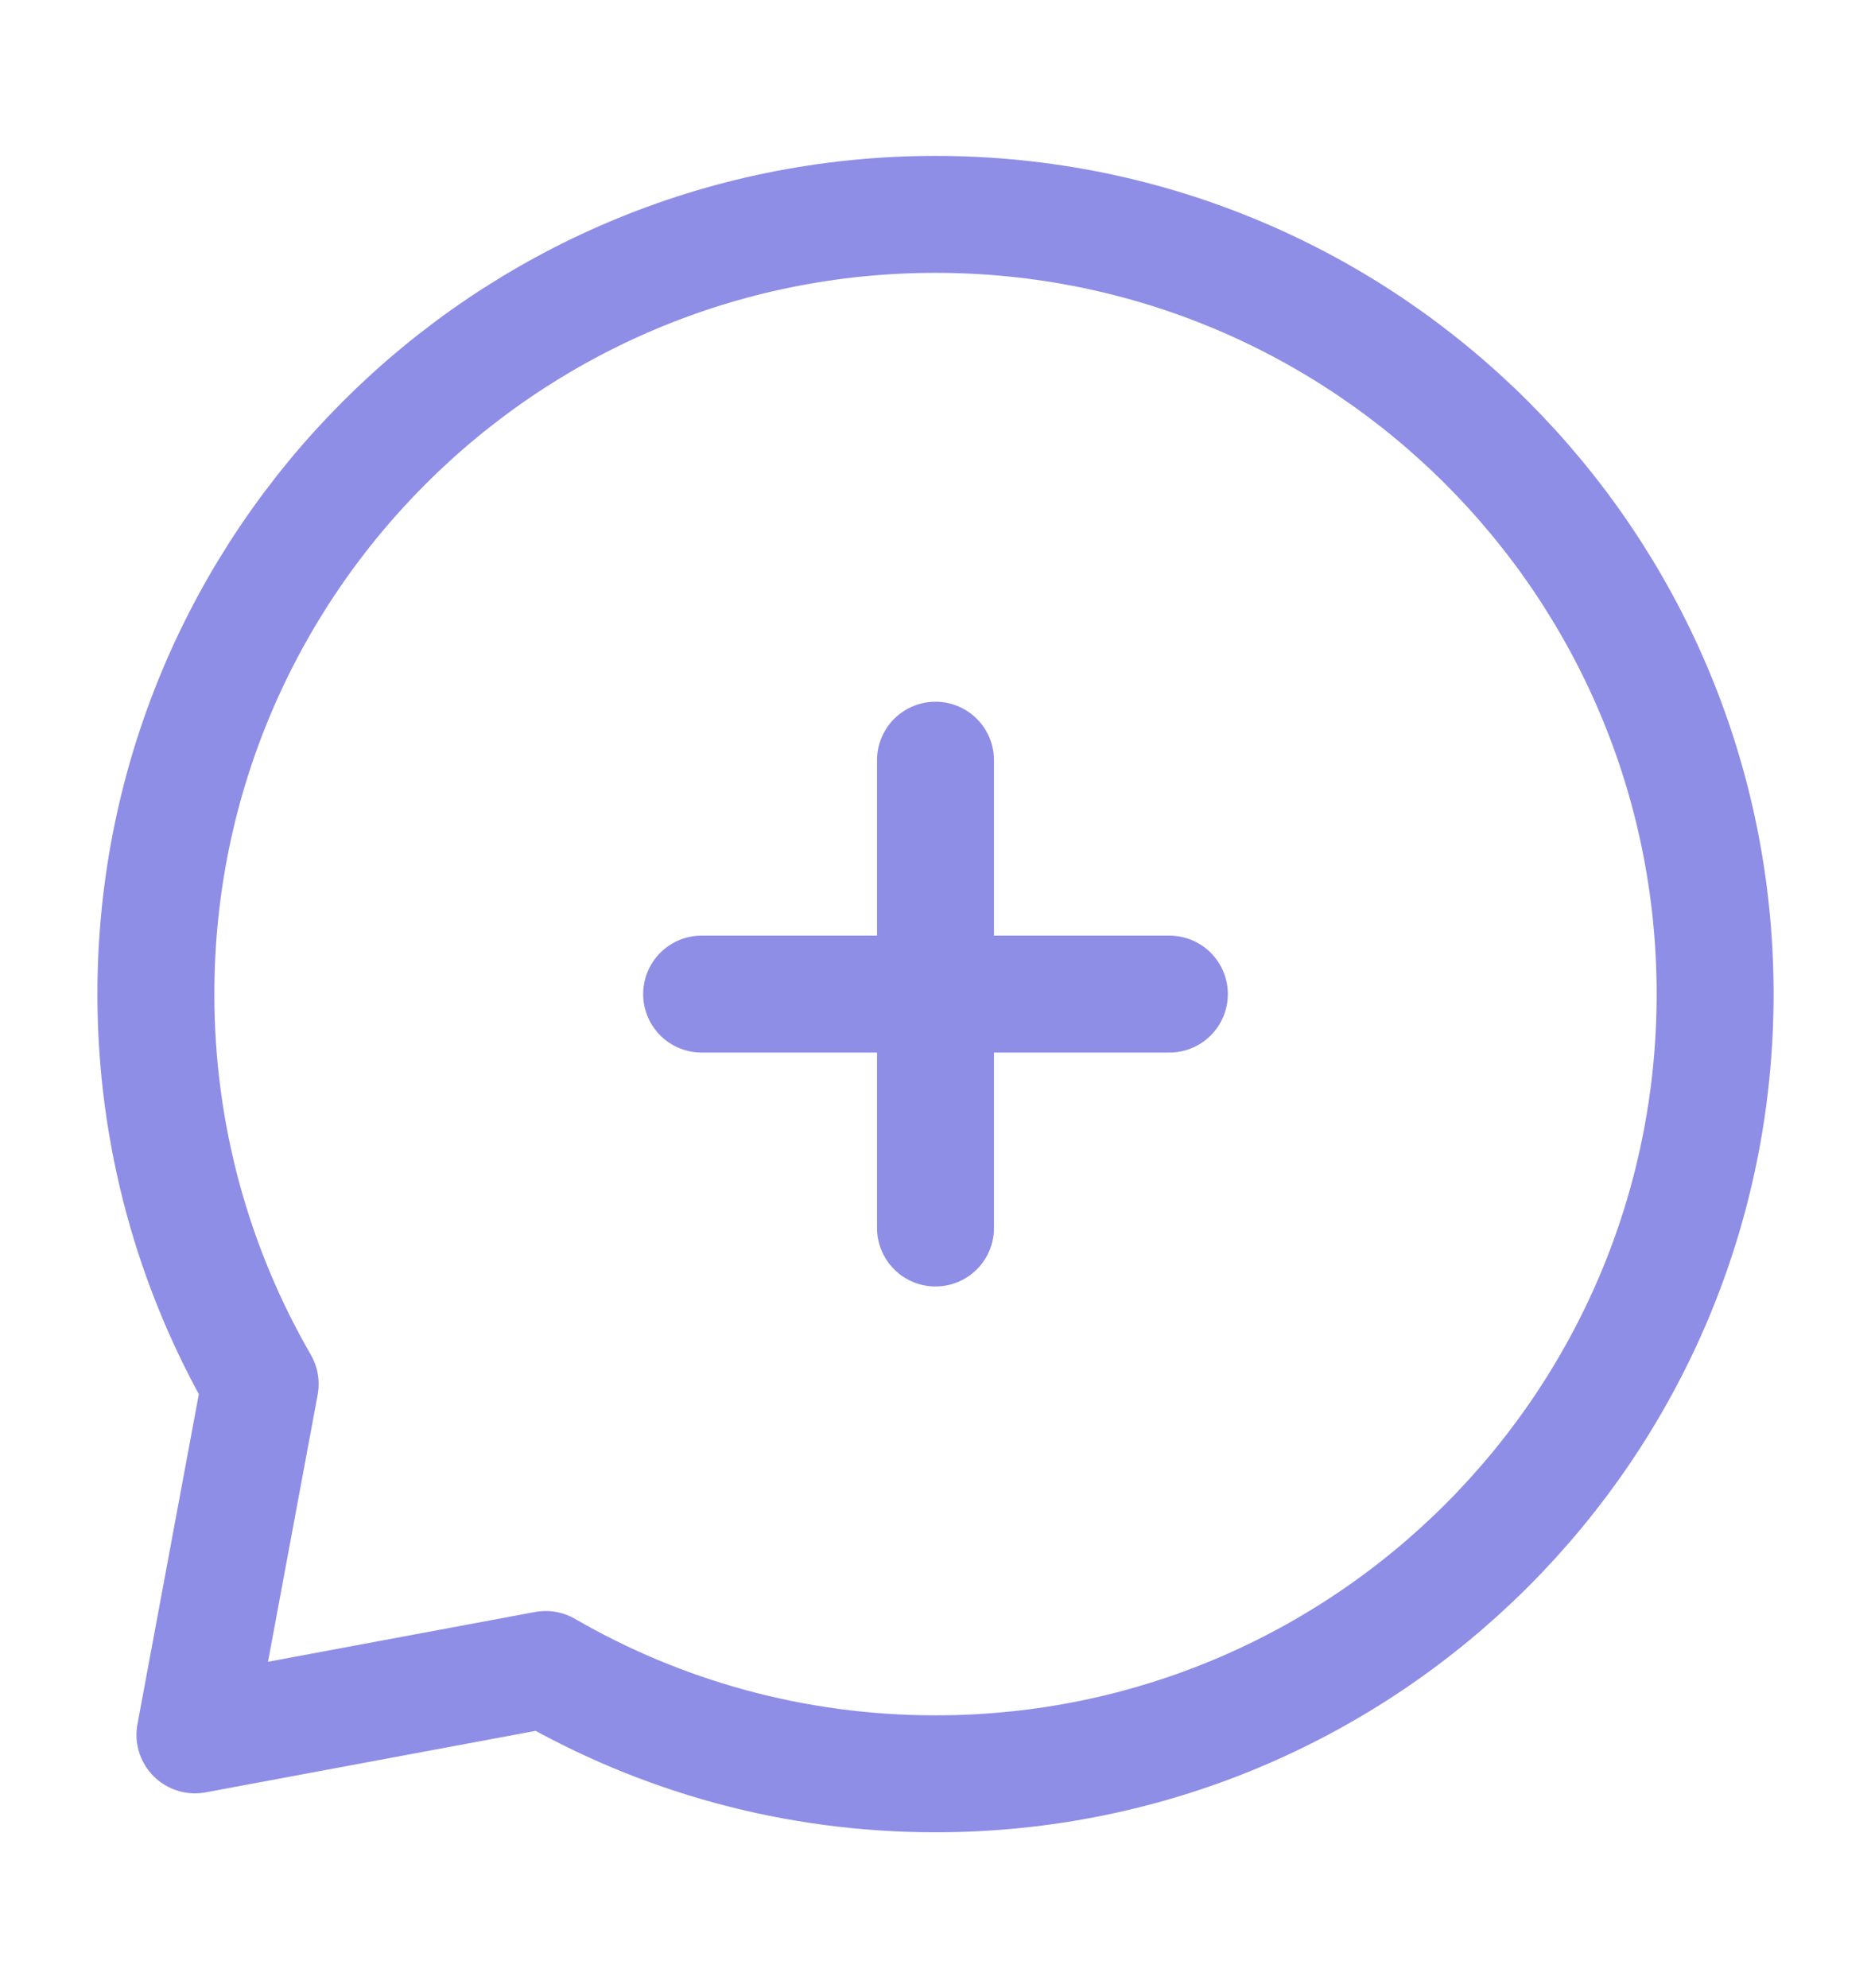 <svg width="16" height="17" viewBox="0 0 16 17" fill="none" xmlns="http://www.w3.org/2000/svg">
<path d="M6 8.5H8M10 8.5H8M8 8.5V6.5M8 8.5V10.5" stroke="#8E8EE7" stroke-linecap="round" stroke-linejoin="round"/>
<path d="M8 15.167C11.682 15.167 14.667 12.182 14.667 8.5C14.667 4.818 11.682 1.833 8 1.833C4.318 1.833 1.333 4.818 1.333 8.5C1.333 9.714 1.658 10.853 2.225 11.834L1.667 14.834L4.667 14.275C5.647 14.842 6.786 15.167 8 15.167Z" stroke="#8E8EE7" stroke-linecap="round" stroke-linejoin="round"/>
</svg>
